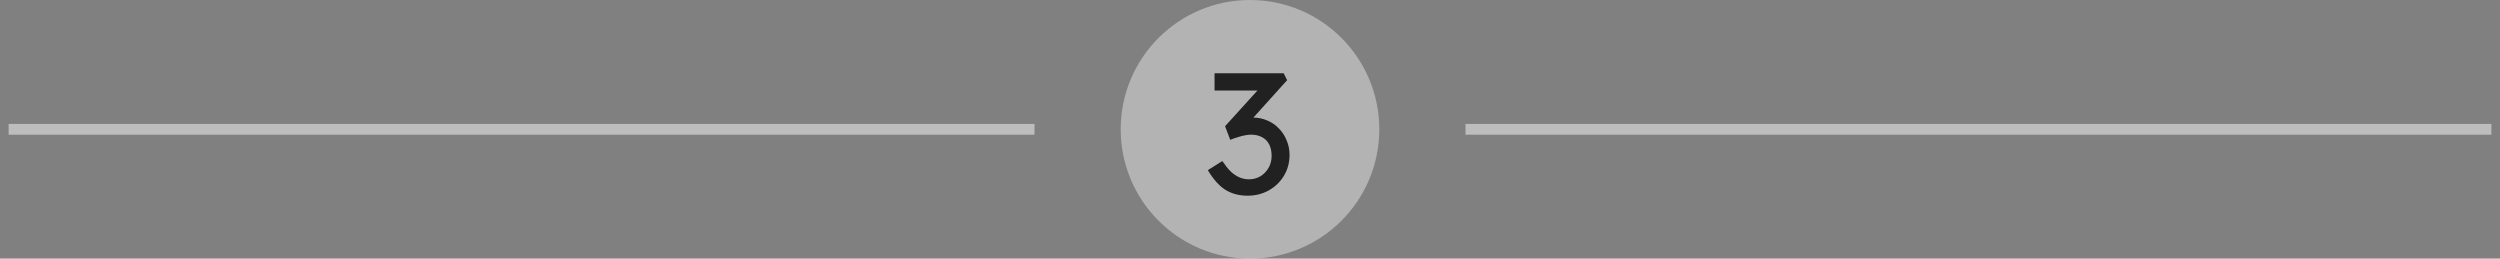 <svg width="232" height="24" viewBox="0 0 232 24" fill="none" xmlns="http://www.w3.org/2000/svg">
<rect x="0" y="0" width="232" height="24" fill="#808080" stroke="none"/>
<rect x="0.8" y="11.5" width="95.2" height="1" fill="#BDBDBD"/>
<path d="M104 12C104 5.373 109.373 0 116 0C122.627 0 128 5.373 128 12C128 18.627 122.627 24 116 24C109.373 24 104 18.627 104 12Z" fill="white" fill-opacity="0.4"/>
<path d="M115.782 18.16C114.992 18.16 114.304 17.979 113.718 17.616C113.142 17.253 112.598 16.645 112.086 15.792L113.43 14.944C113.696 15.339 113.958 15.664 114.214 15.92C114.48 16.165 114.752 16.347 115.03 16.464C115.307 16.581 115.6 16.64 115.91 16.64C116.283 16.64 116.63 16.549 116.95 16.368C117.27 16.176 117.526 15.915 117.718 15.584C117.91 15.253 118.006 14.88 118.006 14.464C118.006 14.048 117.931 13.696 117.782 13.408C117.632 13.109 117.414 12.885 117.126 12.736C116.838 12.576 116.496 12.496 116.102 12.496C115.92 12.496 115.728 12.517 115.526 12.56C115.334 12.592 115.126 12.645 114.902 12.72C114.678 12.784 114.432 12.869 114.166 12.976L113.686 11.712L117.142 7.904L117.478 8.4H112.71V6.8H119.126L119.446 7.44L115.782 11.504L115.382 11.088C115.467 11.045 115.606 11.008 115.798 10.976C116 10.933 116.166 10.912 116.294 10.912C116.763 10.912 117.2 11.003 117.606 11.184C118.022 11.355 118.379 11.6 118.678 11.92C118.987 12.229 119.227 12.597 119.398 13.024C119.579 13.44 119.67 13.888 119.67 14.368C119.67 15.093 119.494 15.744 119.142 16.32C118.8 16.885 118.336 17.333 117.75 17.664C117.163 17.995 116.507 18.16 115.782 18.16Z" fill="#212121"/>
<rect x="136" y="11.5" width="95.2" height="1" fill="#BDBDBD"/>
</svg>
